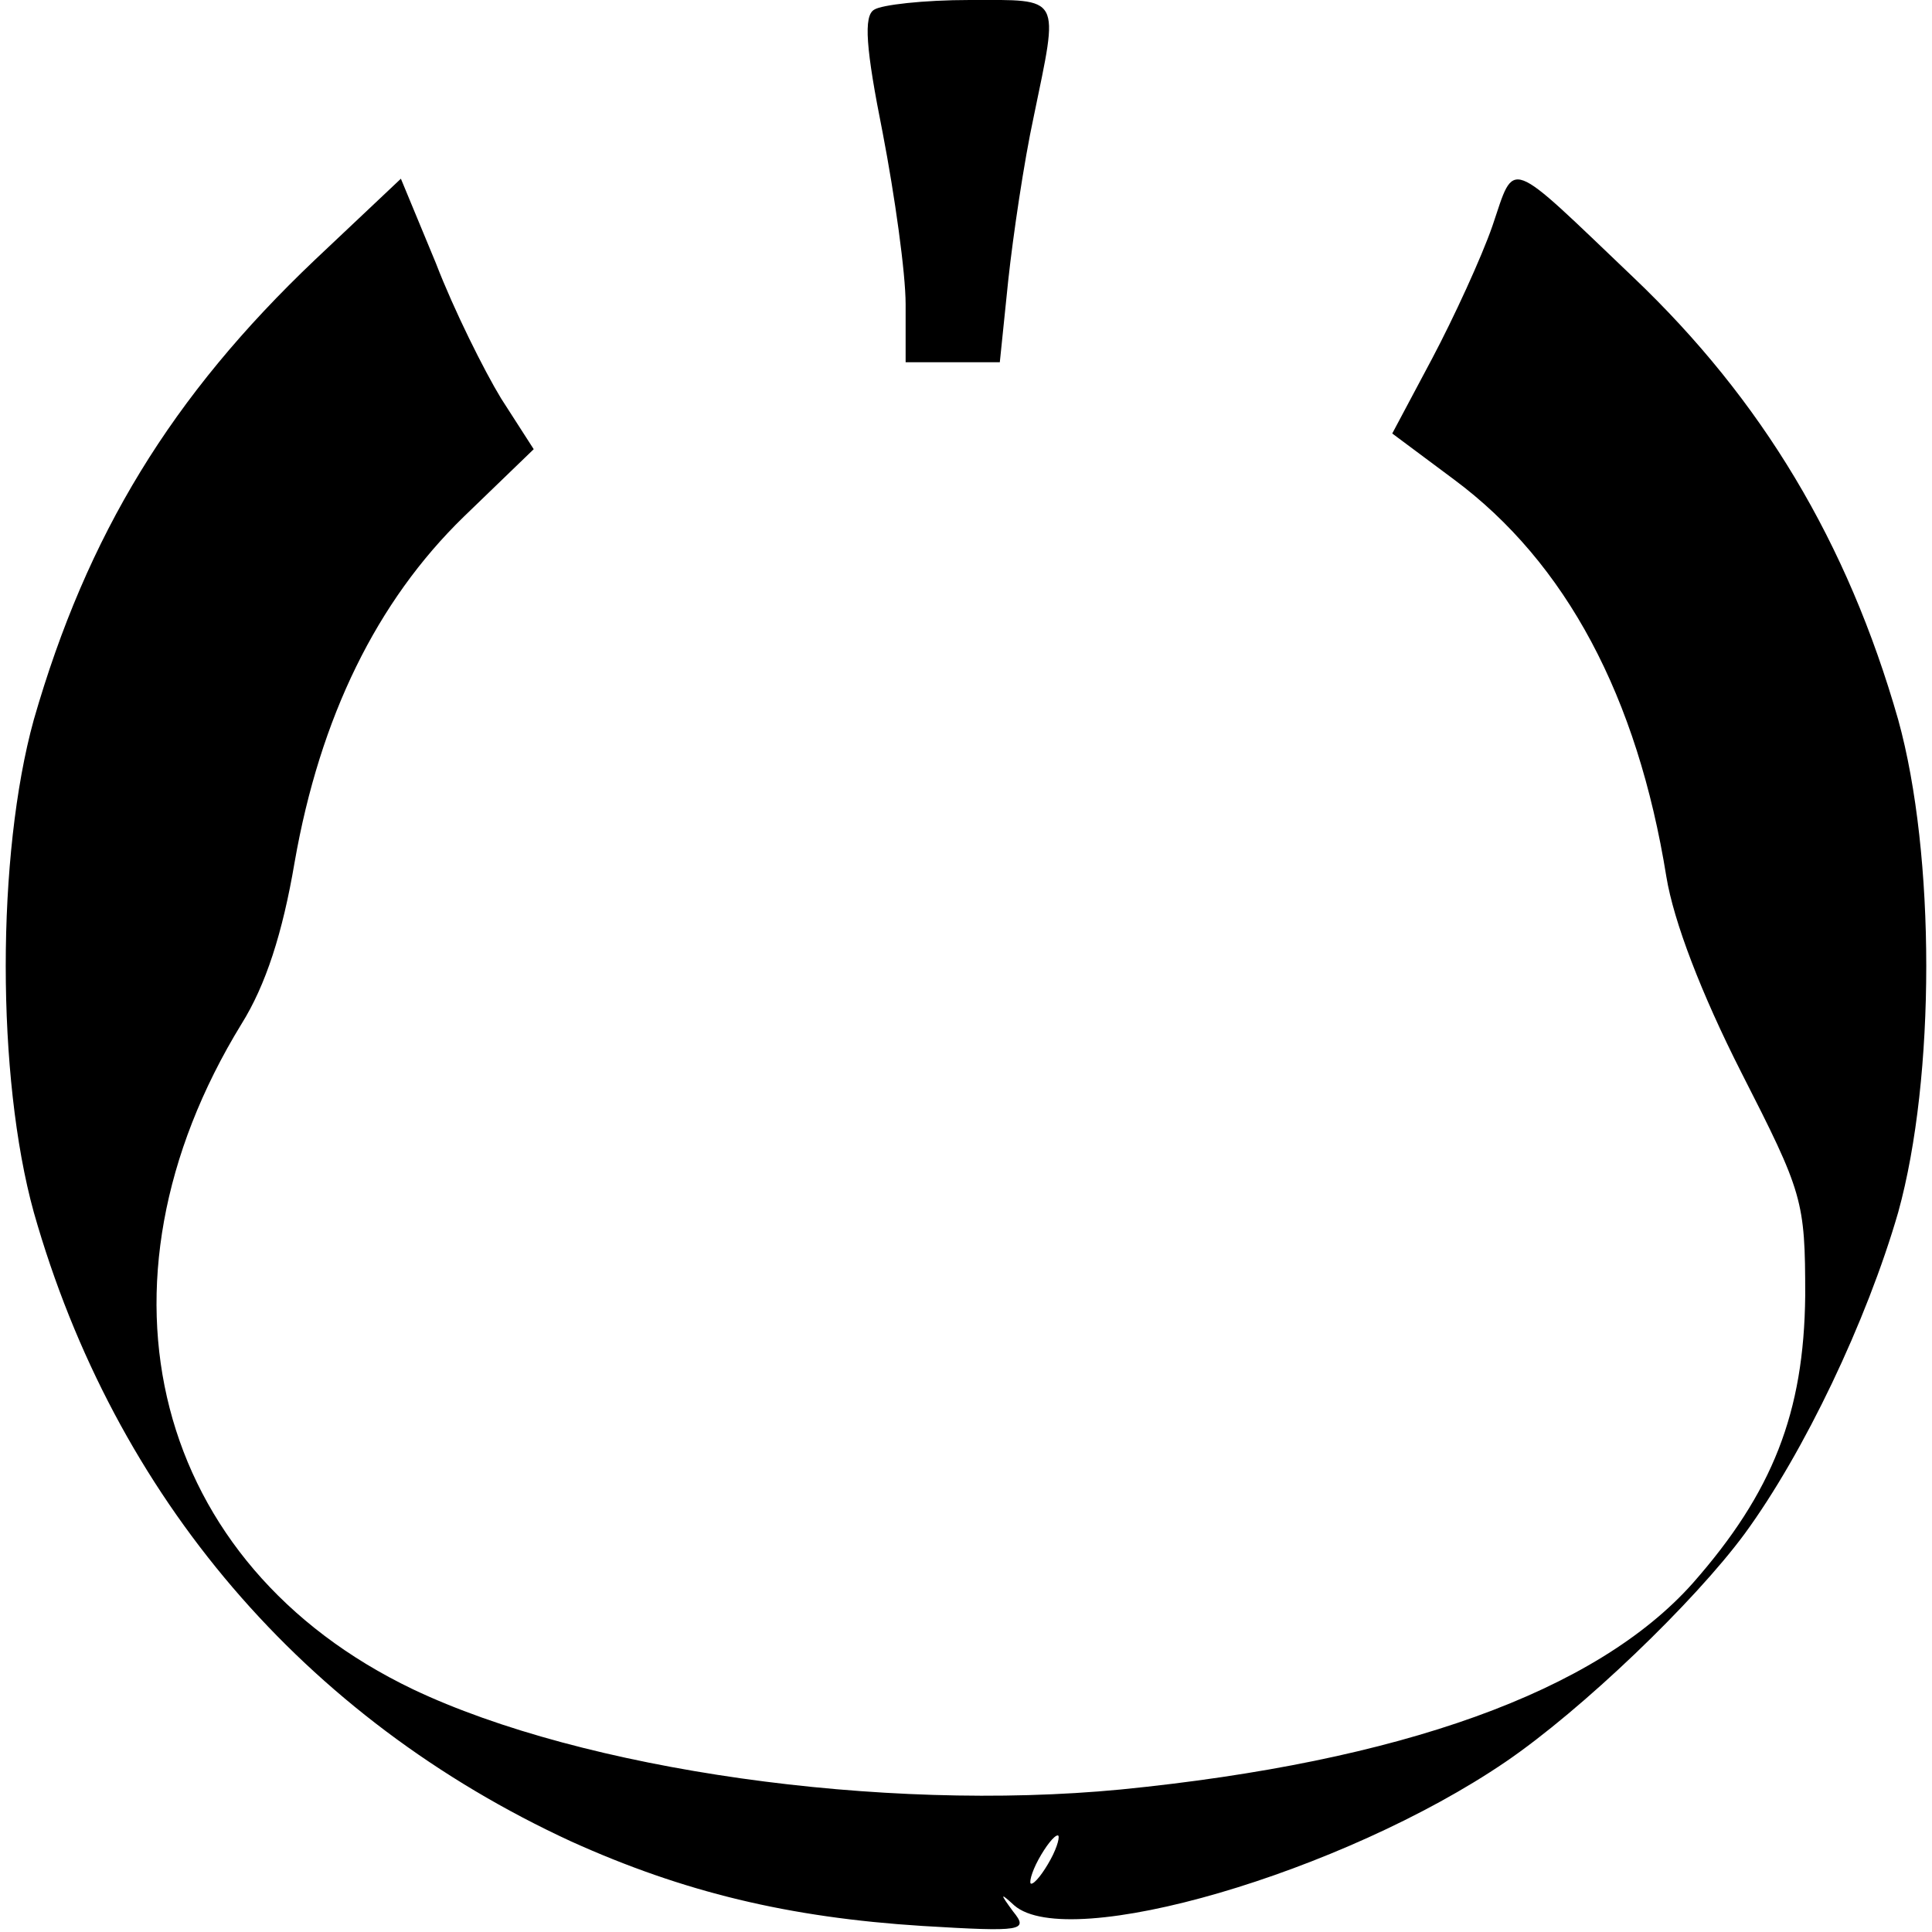 <?xml version="1.0" standalone="no"?>
<!DOCTYPE svg PUBLIC "-//W3C//DTD SVG 20010904//EN"
 "http://www.w3.org/TR/2001/REC-SVG-20010904/DTD/svg10.dtd">
<svg version="1.0" xmlns="http://www.w3.org/2000/svg"
 width="160pt" height="160pt" viewBox="0 0 160 160"
 preserveAspectRatio="xMidYMid meet">

<g transform="translate(0,160) scale(0.1,-0.1)"
fill="#000000" stroke="none">
<path d="M724 1592 c-9 -5 -7 -32 7 -102 10 -52 19 -116 19 -142 l0 -48 39 0
39 0 7 68 c4 37 13 98 21 135 21 102 24 97 -53 97 -38 0 -73 -4 -79 -8z"/>
<path d="M1236 1413 c-9 -26 -32 -76 -50 -110 l-33 -62 51 -38 c93 -69 152
-180 176 -329 6 -37 29 -97 62 -162 51 -100 53 -106 53 -185 -1 -97 -27 -163
-93 -238 -80 -90 -242 -148 -474 -171 -198 -19 -445 16 -586 83 -215 103 -275
334 -142 551 20 32 34 75 44 134 21 120 68 216 140 286 l58 56 -27 42 c-14 23
-39 73 -54 112 l-29 70 -71 -67 c-119 -113 -189 -228 -233 -381 -31 -112 -31
-296 0 -408 67 -236 224 -419 445 -521 93 -42 180 -63 291 -70 83 -5 88 -4 75
12 -11 15 -11 16 1 5 45 -39 272 27 407 119 63 43 156 132 198 189 49 67 101
176 127 266 31 112 31 296 0 408 -42 147 -113 265 -219 366 -106 101 -98 99
-117 43z m-366 -1353 c-6 -11 -13 -20 -16 -20 -2 0 0 9 6 20 6 11 13 20 16 20
2 0 0 -9 -6 -20z"/>
</g>
</svg>
